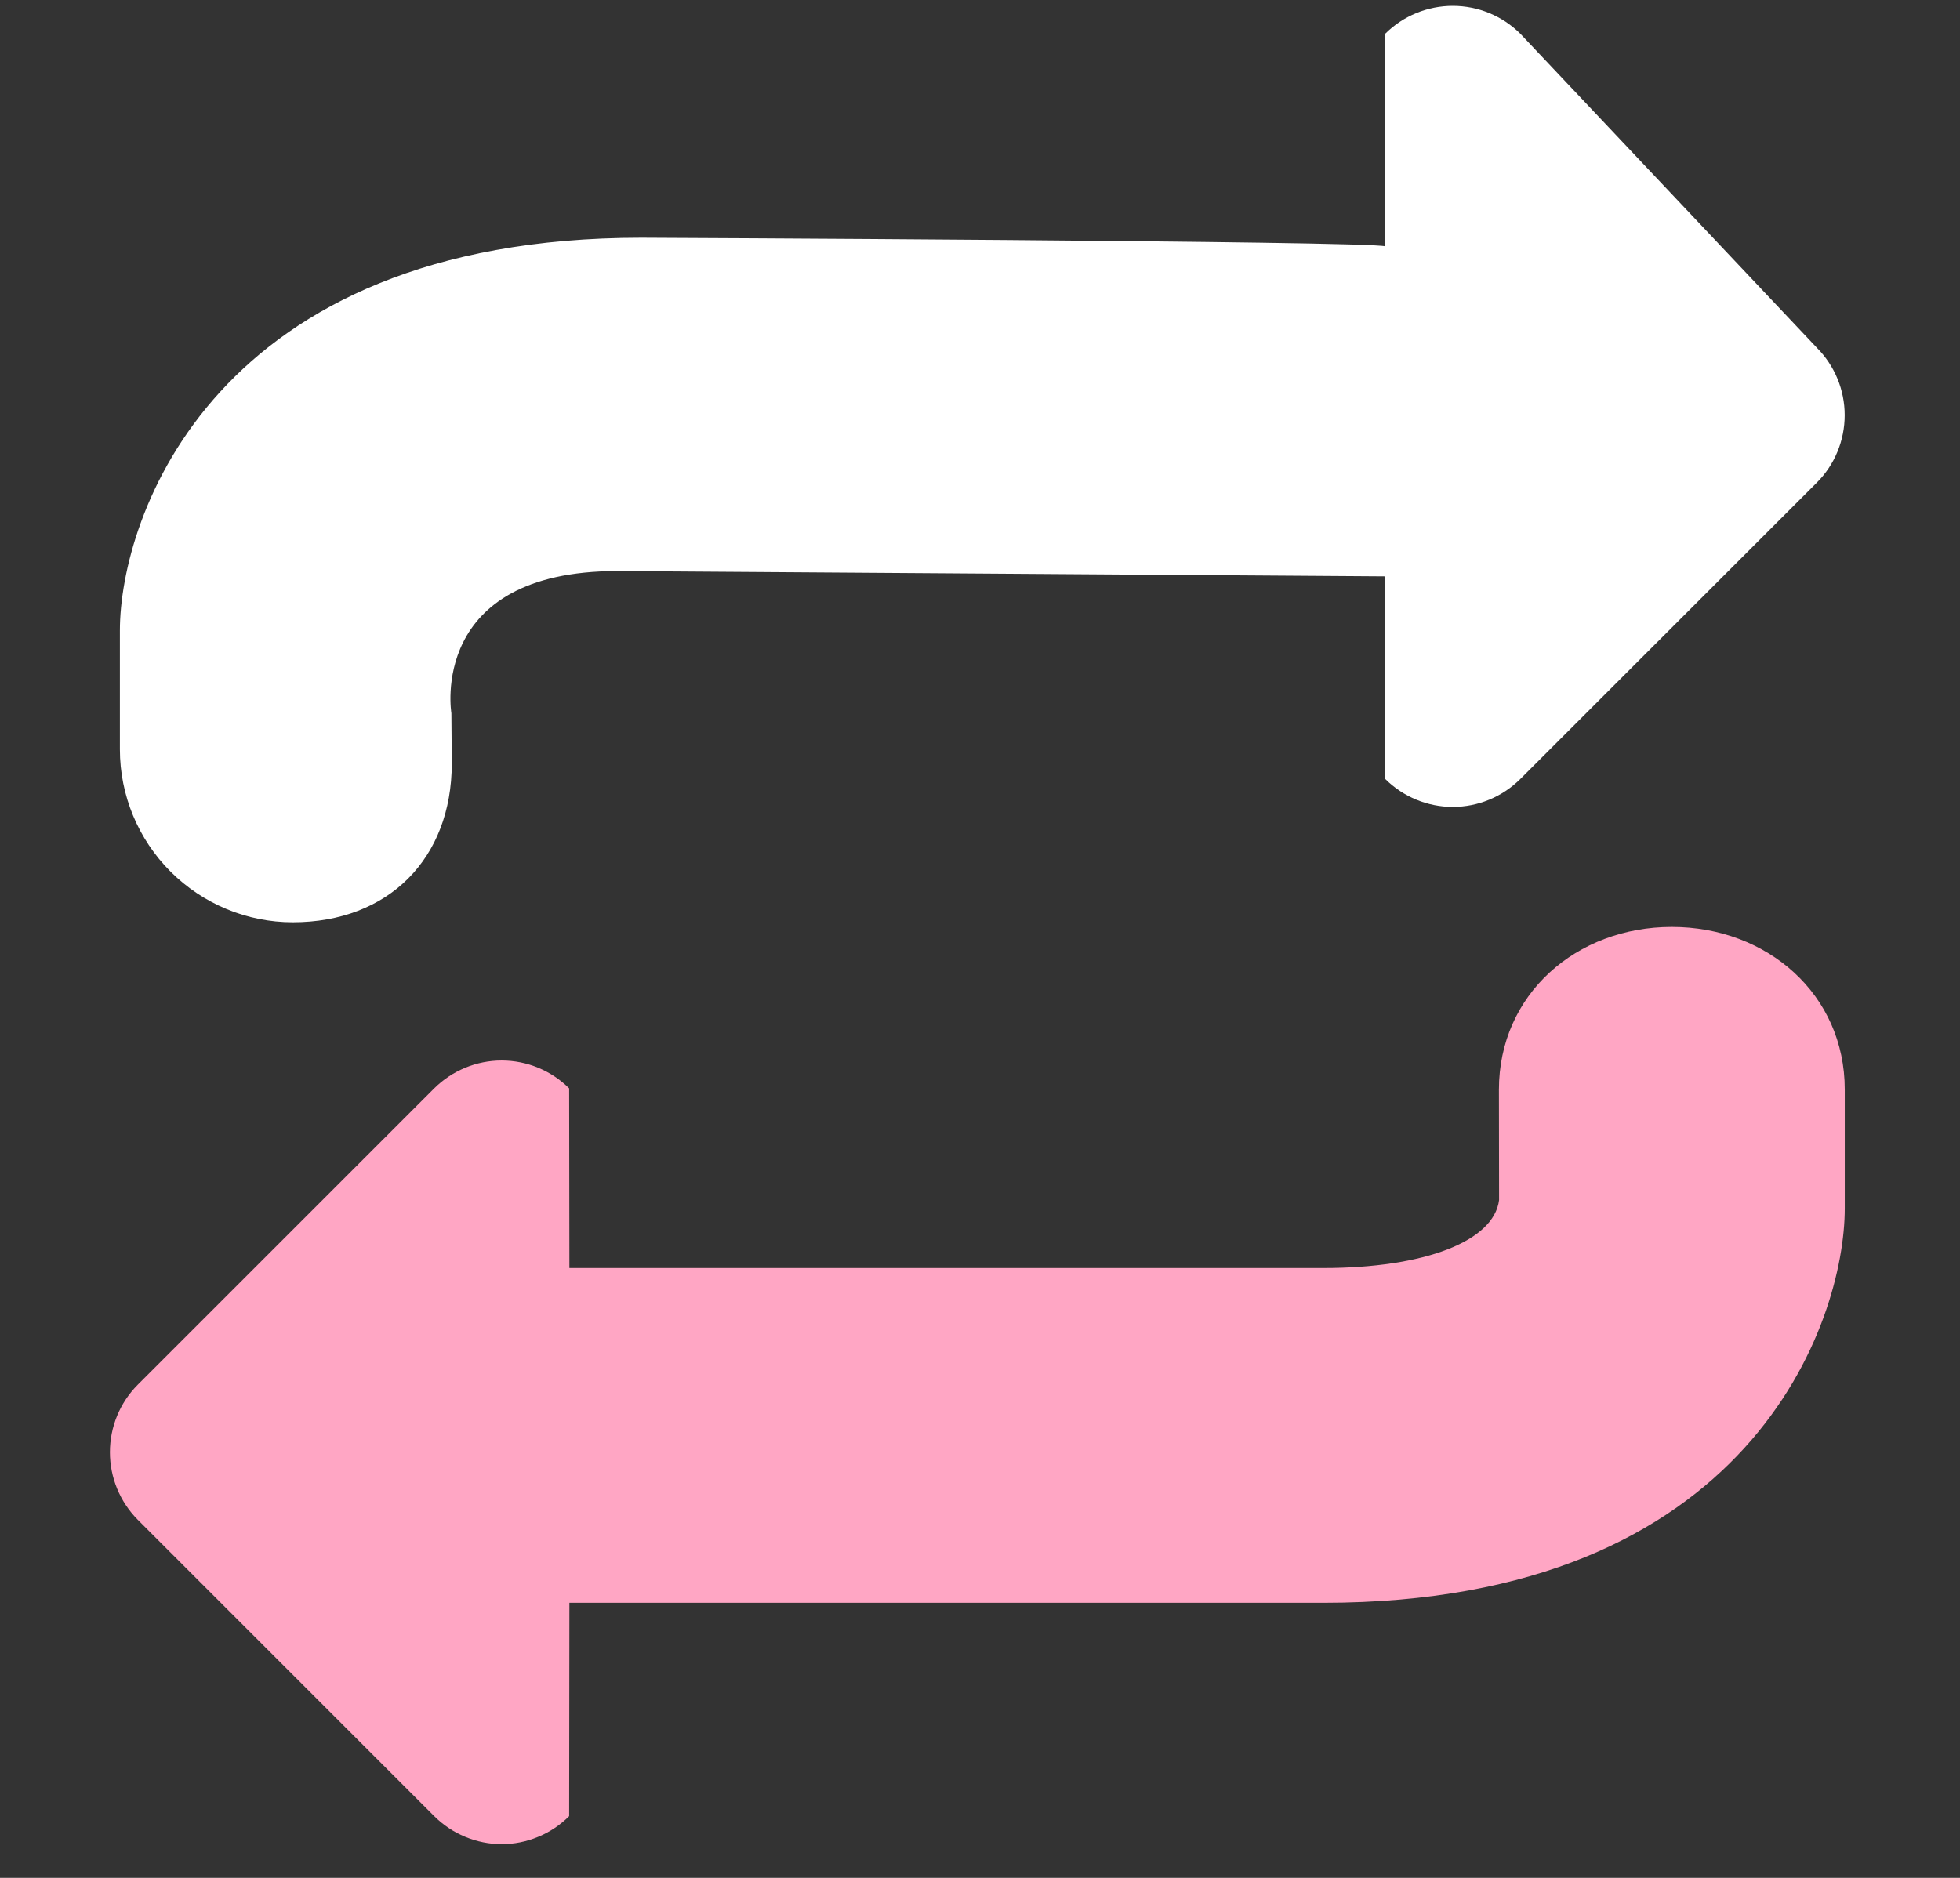<svg width="24" height="23" viewBox="0 0 24 23" fill="none" xmlns="http://www.w3.org/2000/svg">
<rect x="0" y="0" width="24" height="23" fill="#333333" stroke="none"/>
<g clip-path="url(#clip0)">
<path fill-rule="evenodd" clip-rule="evenodd" d="M3.585 11.296C4.754 11.296 5.532 10.518 5.532 9.349L5.527 8.735C5.527 8.735 5.237 6.994 7.56 6.994L16.963 7.059V9.542C17.183 9.76 17.48 9.883 17.789 9.883C18.099 9.883 18.395 9.76 18.615 9.542L22.247 5.911C22.466 5.692 22.588 5.395 22.588 5.085C22.588 4.776 22.466 4.479 22.247 4.259L18.615 0.412C18.395 0.194 18.099 0.072 17.789 0.072C17.48 0.072 17.183 0.194 16.963 0.412V3.017C16.736 2.951 7.853 2.912 7.853 2.912C2.614 2.912 1.468 6.342 1.468 7.722V9.178C1.468 9.74 1.691 10.278 2.088 10.675C2.485 11.072 3.024 11.296 3.585 11.296Z" fill="white"/>
<path fill-rule="evenodd" clip-rule="evenodd" d="M20.471 11.353C19.302 11.353 18.354 12.178 18.354 13.347L18.356 14.698C18.293 15.202 17.446 15.531 16.203 15.531H6.972L6.969 13.33C6.75 13.112 6.453 12.989 6.143 12.989C5.834 12.989 5.537 13.112 5.317 13.33L1.686 16.961C1.468 17.18 1.346 17.477 1.346 17.787C1.346 18.096 1.468 18.393 1.686 18.613L5.317 22.244C5.426 22.352 5.554 22.439 5.696 22.497C5.838 22.556 5.99 22.587 6.143 22.587C6.297 22.587 6.449 22.556 6.59 22.497C6.732 22.439 6.861 22.352 6.969 22.244L6.972 19.631H16.203C21.442 19.631 22.589 16.183 22.589 14.801V13.345C22.589 12.178 21.64 11.353 20.471 11.353Z" fill="#FFA6C4"/>
</g>
<defs>
<clipPath id="clip0">
<rect width="24" height="22.588" fill="white"/>
</clipPath>
</defs>
</svg>
